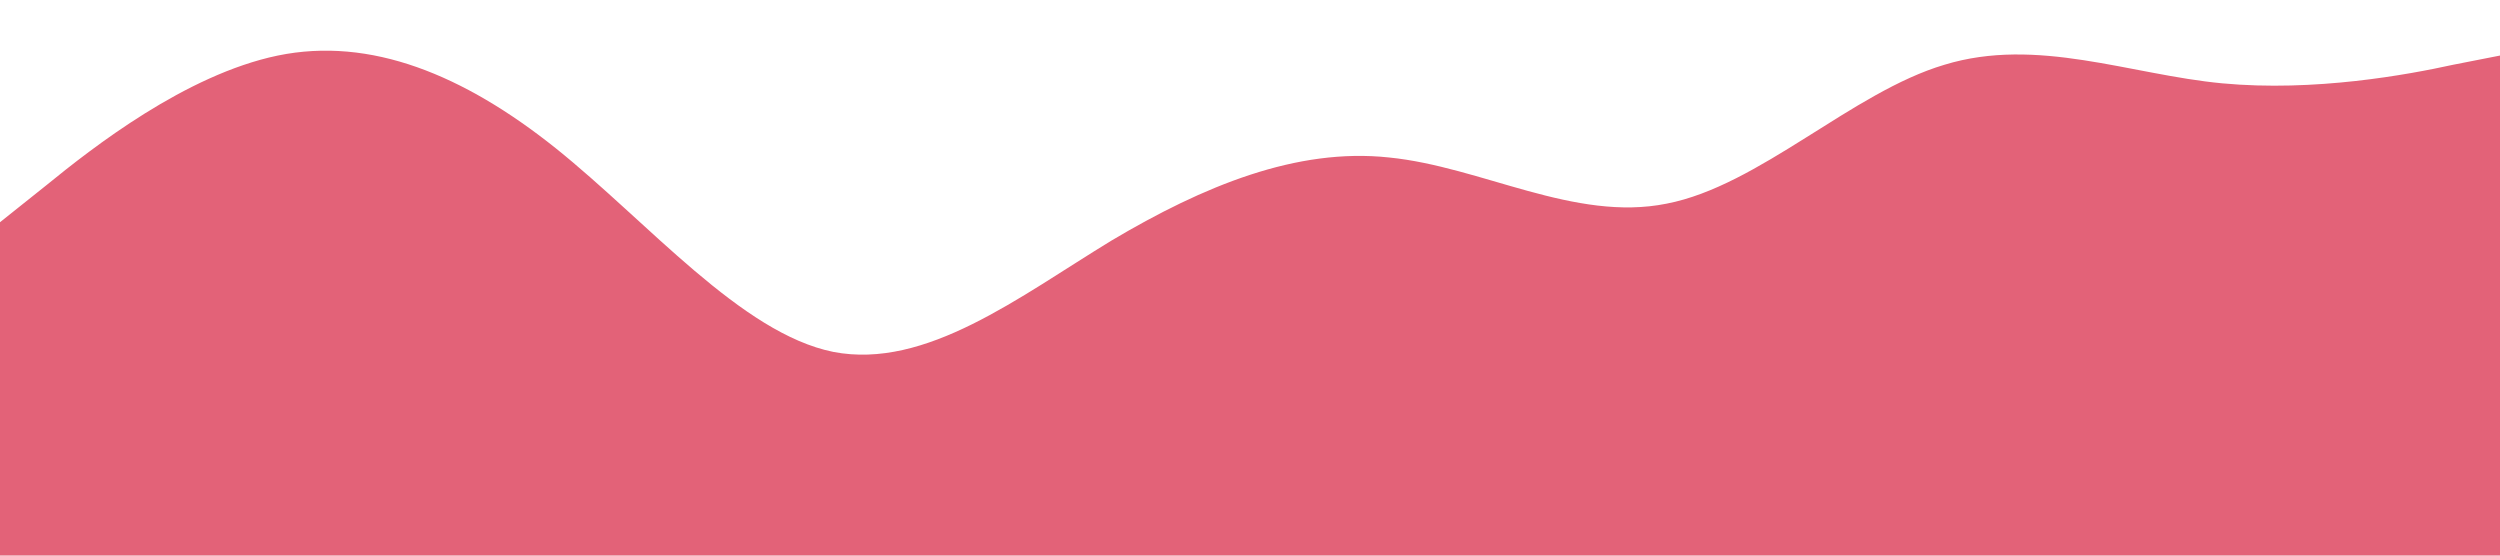 <?xml version="1.0" standalone="no"?><svg xmlns="http://www.w3.org/2000/svg" viewBox="0 0 1440 320"><path fill="#E36278" fill-opacity="1" d="M0,128L26.7,106.7C53.3,85,107,43,160,32C213.3,21,267,43,320,85.3C373.3,128,427,192,480,202.7C533.3,213,587,171,640,138.7C693.3,107,747,85,800,90.7C853.3,96,907,128,960,117.3C1013.3,107,1067,53,1120,37.3C1173.3,21,1227,43,1280,48C1333.3,53,1387,43,1413,37.3L1440,32L1440,320L1413.3,320C1386.7,320,1333,320,1280,320C1226.7,320,1173,320,1120,320C1066.7,320,1013,320,960,320C906.7,320,853,320,800,320C746.7,320,693,320,640,320C586.7,320,533,320,480,320C426.7,320,373,320,320,320C266.7,320,213,320,160,320C106.7,320,53,320,27,320L0,320Z"></path></svg>